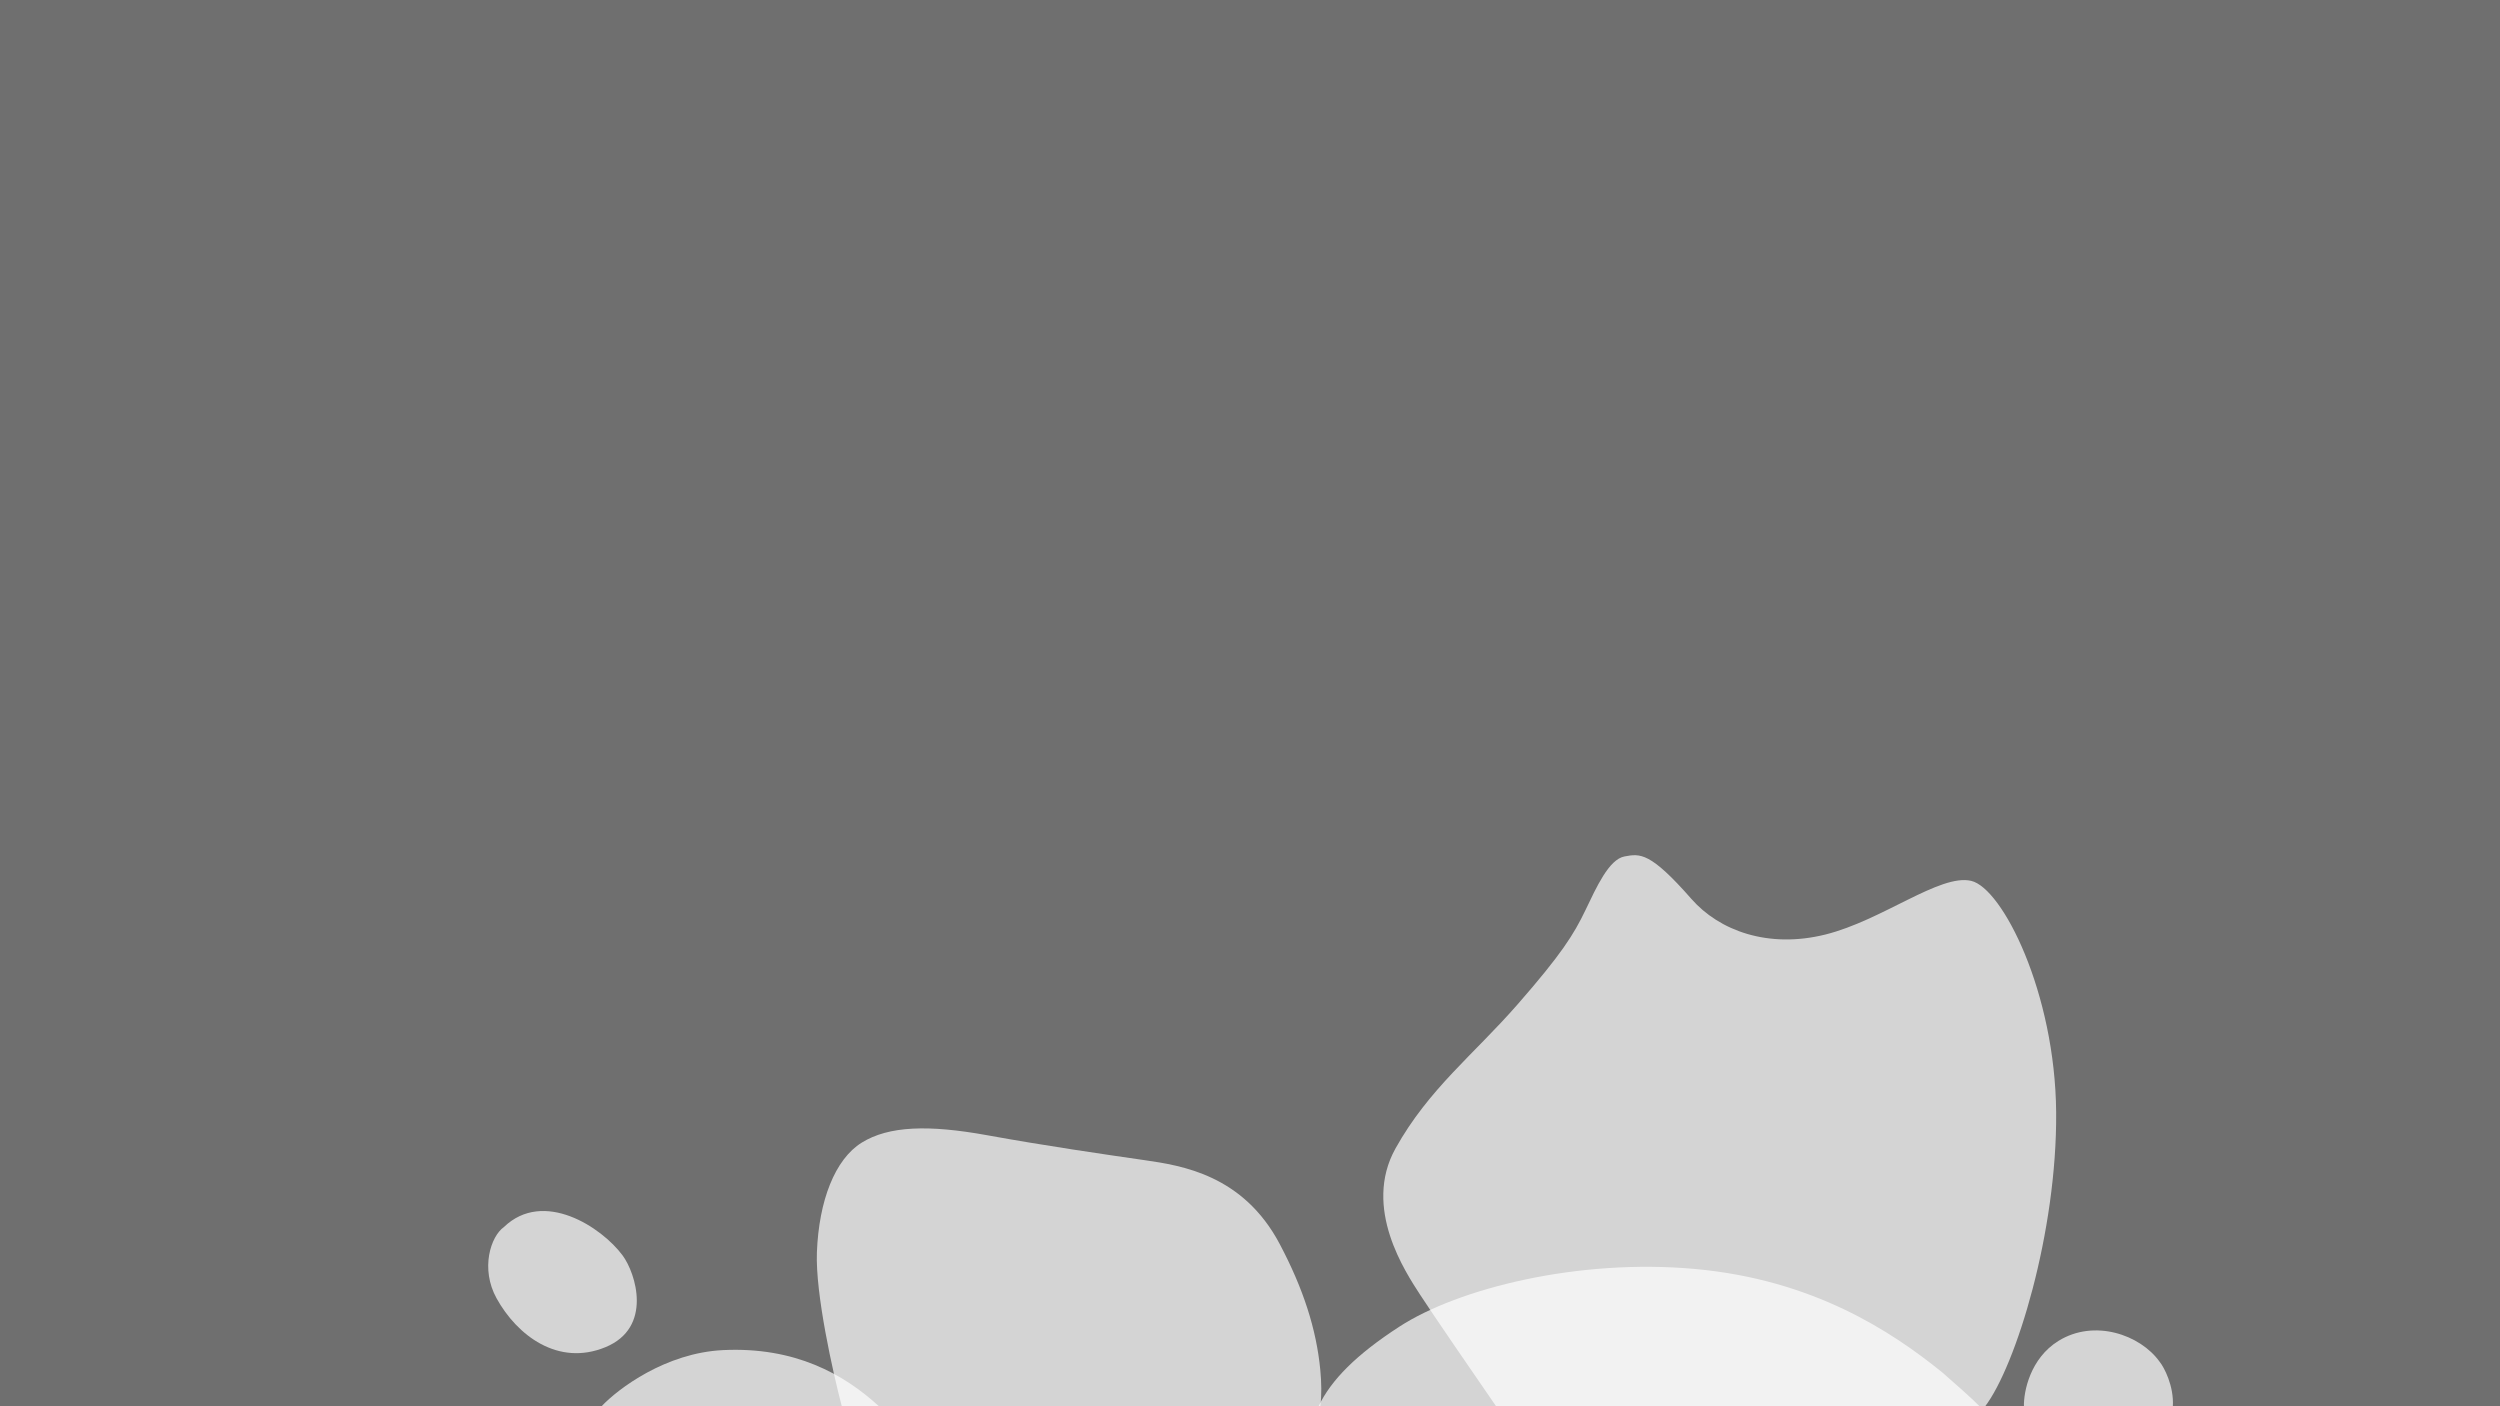 <svg xmlns="http://www.w3.org/2000/svg" width="2560" height="1440" fill="#fff" fill-opacity="0.7"><rect width="100%" height="100%" fill="#333333" stroke="none"/><g><path d="M508.5 1329.5c-16.8-30.4-6-63.5 7.5-73 40.5-39 100 0 121.5 29 13.716 18.5 31 74-17.5 94s-90.5-12-111.5-50zm328-47c-1.6 42.4 16.333 122.67 25.5 157.5h490c1.5-11.5 1.19-24.56 0-37-4-42-17.47-83.5-41.5-129-37.5-71-100.5-80.5-138.5-86l-2.25-.33c-38.18-5.52-99.43-14.38-158.75-25.17-60.5-11-101-9.5-128.5 7.5s-44 59.5-46 112.5z"/><path d="M740.5 1382.5C681.7 1385.3 633 1422 616 1440h284c-36-33-86-61-159.5-57.5zm713.5-57c11.6 18 56.83 83.83 78 114.5l500.5.5c32-42 74-179 73-301.5s-55-229.5-87-237-91 40.5-149.5 55-108.5-4-137-36.5c-42.27-48.204-52.5-46.5-68.5-43.5s-28.77 31.595-40 55c-12 25-24.5 45-69.5 96.5s-91 86.5-125 147.5 10.5 127 25 149.5z"/><path d="M1433 1358.46c-44 28.54-70 54.54-83 82h677.5c-6.8-7.2-28.5-26.33-38.5-35-53-43-133-95-253-106s-242.76 19.93-303 59zm675 14.54c-29.2 18-35.83 52.17-35.5 67H2225c1.2-20.8-9-40-13.5-45.5-20-28-67-44-103.5-21.5z"/></g></svg>